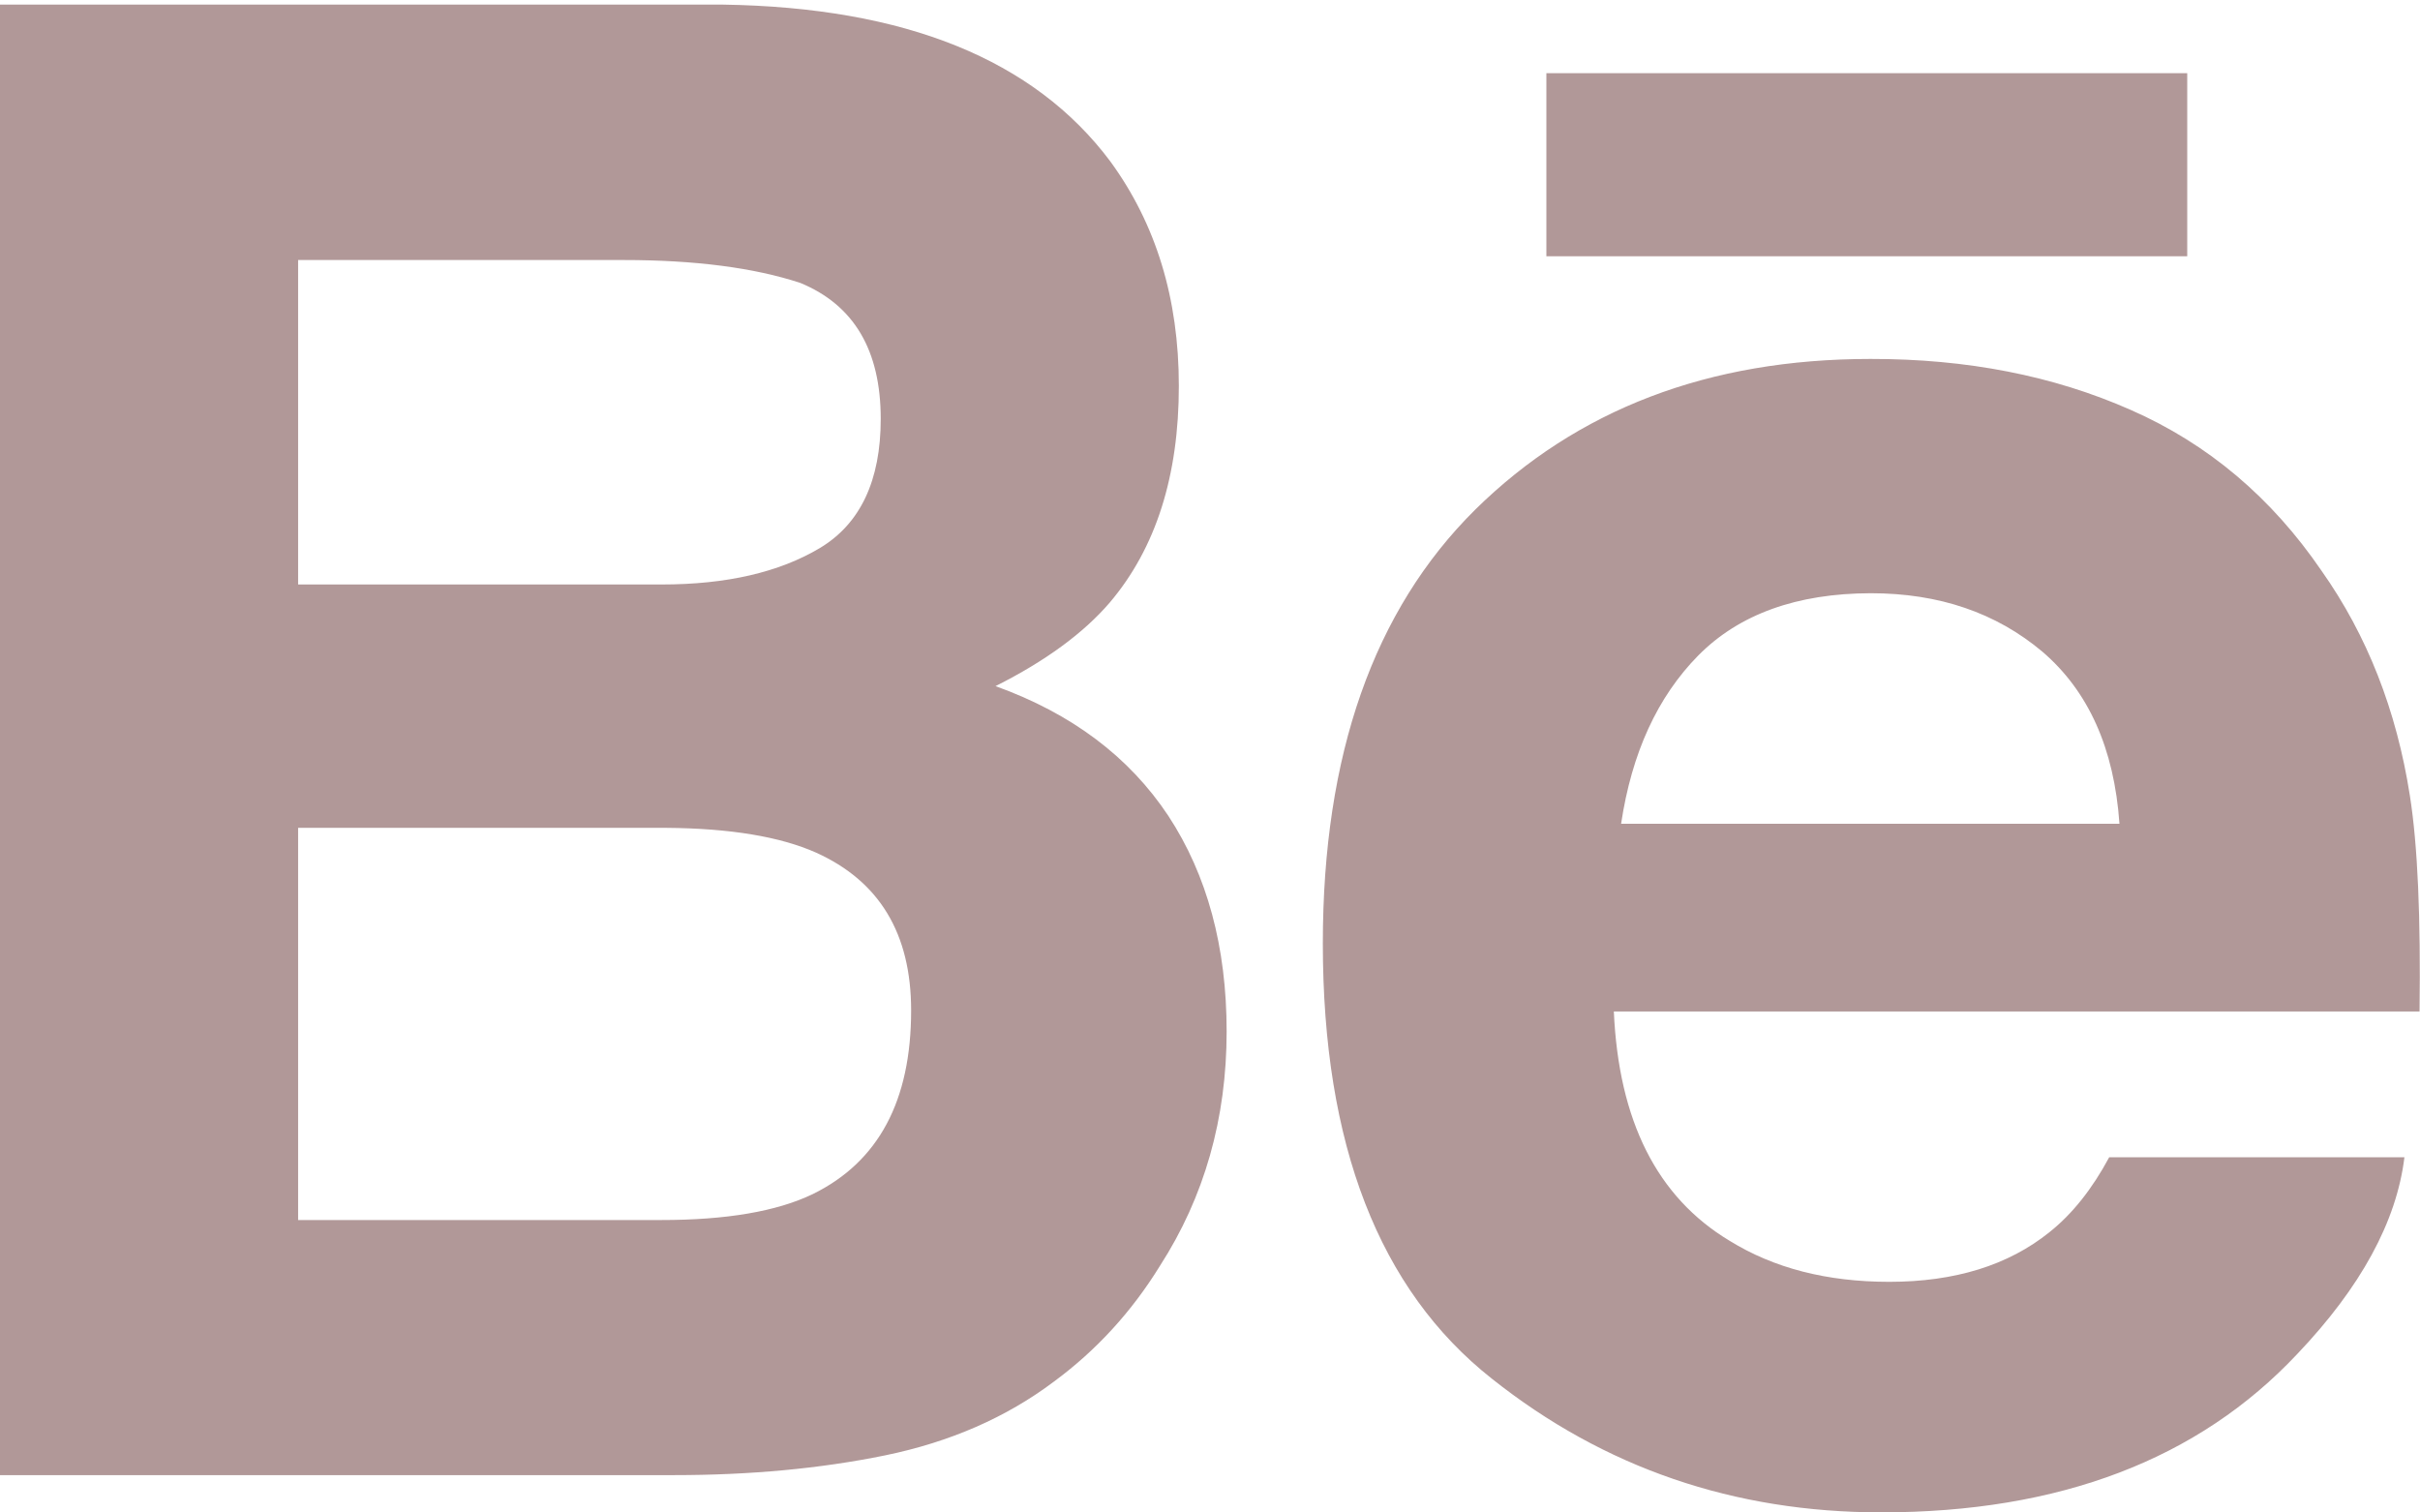 <svg width="80" height="50" viewBox="0 0 80 50" fill="none" xmlns="http://www.w3.org/2000/svg">
<path fill-rule="evenodd" clip-rule="evenodd" d="M32.91 22.682C34.57 21.849 35.825 20.922 36.685 19.921C38.215 18.116 38.97 15.724 38.97 12.758C38.97 9.872 38.215 7.405 36.705 5.336C34.185 1.967 29.92 0.242 23.89 0.152H0V48.765H22.275C24.785 48.765 27.11 48.551 29.26 48.112C31.41 47.669 33.27 46.856 34.845 45.67C36.245 44.638 37.415 43.357 38.345 41.847C39.815 39.564 40.55 36.977 40.55 34.096C40.55 31.305 39.905 28.927 38.625 26.974C37.33 25.02 35.43 23.589 32.91 22.682ZM9.855 8.596H20.615C22.98 8.596 24.93 8.85 26.46 9.354C28.23 10.086 29.115 11.577 29.115 13.85C29.115 15.888 28.44 17.314 27.105 18.116C25.76 18.919 24.015 19.322 21.875 19.322H9.855V8.596ZM26.87 39.474C25.68 40.048 24.005 40.332 21.86 40.332H9.855V27.367H22.025C24.145 27.382 25.795 27.661 26.975 28.185C29.075 29.132 30.12 30.866 30.12 33.403C30.12 36.394 29.04 38.408 26.87 39.474ZM51.12 2.42H72.305V8.471H51.12V2.42ZM76.745 18.869C78.255 21.007 79.225 23.484 79.665 26.301C79.925 27.945 80.025 30.333 79.985 33.438H53.35C53.51 37.042 54.77 39.574 57.18 41.02C58.64 41.922 60.39 42.375 62.455 42.375C64.625 42.375 66.395 41.827 67.755 40.73C68.505 40.132 69.16 39.31 69.725 38.258H79.485C79.225 40.387 78.04 42.555 75.945 44.758C72.67 48.247 68.085 49.996 62.19 49.996C57.32 49.996 53.03 48.526 49.315 45.575C45.585 42.63 43.73 37.83 43.73 31.185C43.73 24.955 45.41 20.175 48.765 16.85C52.13 13.536 56.48 11.866 61.835 11.866C65.025 11.861 67.89 12.424 70.435 13.55C72.99 14.672 75.09 16.446 76.745 18.869ZM56.14 21.67C54.79 23.041 53.94 24.895 53.59 27.233H70.065C69.89 24.735 69.035 22.846 67.52 21.546C65.985 20.255 64.1 19.611 61.845 19.611C59.4 19.616 57.49 20.304 56.14 21.67Z" fill="#B19898"/>
</svg>
